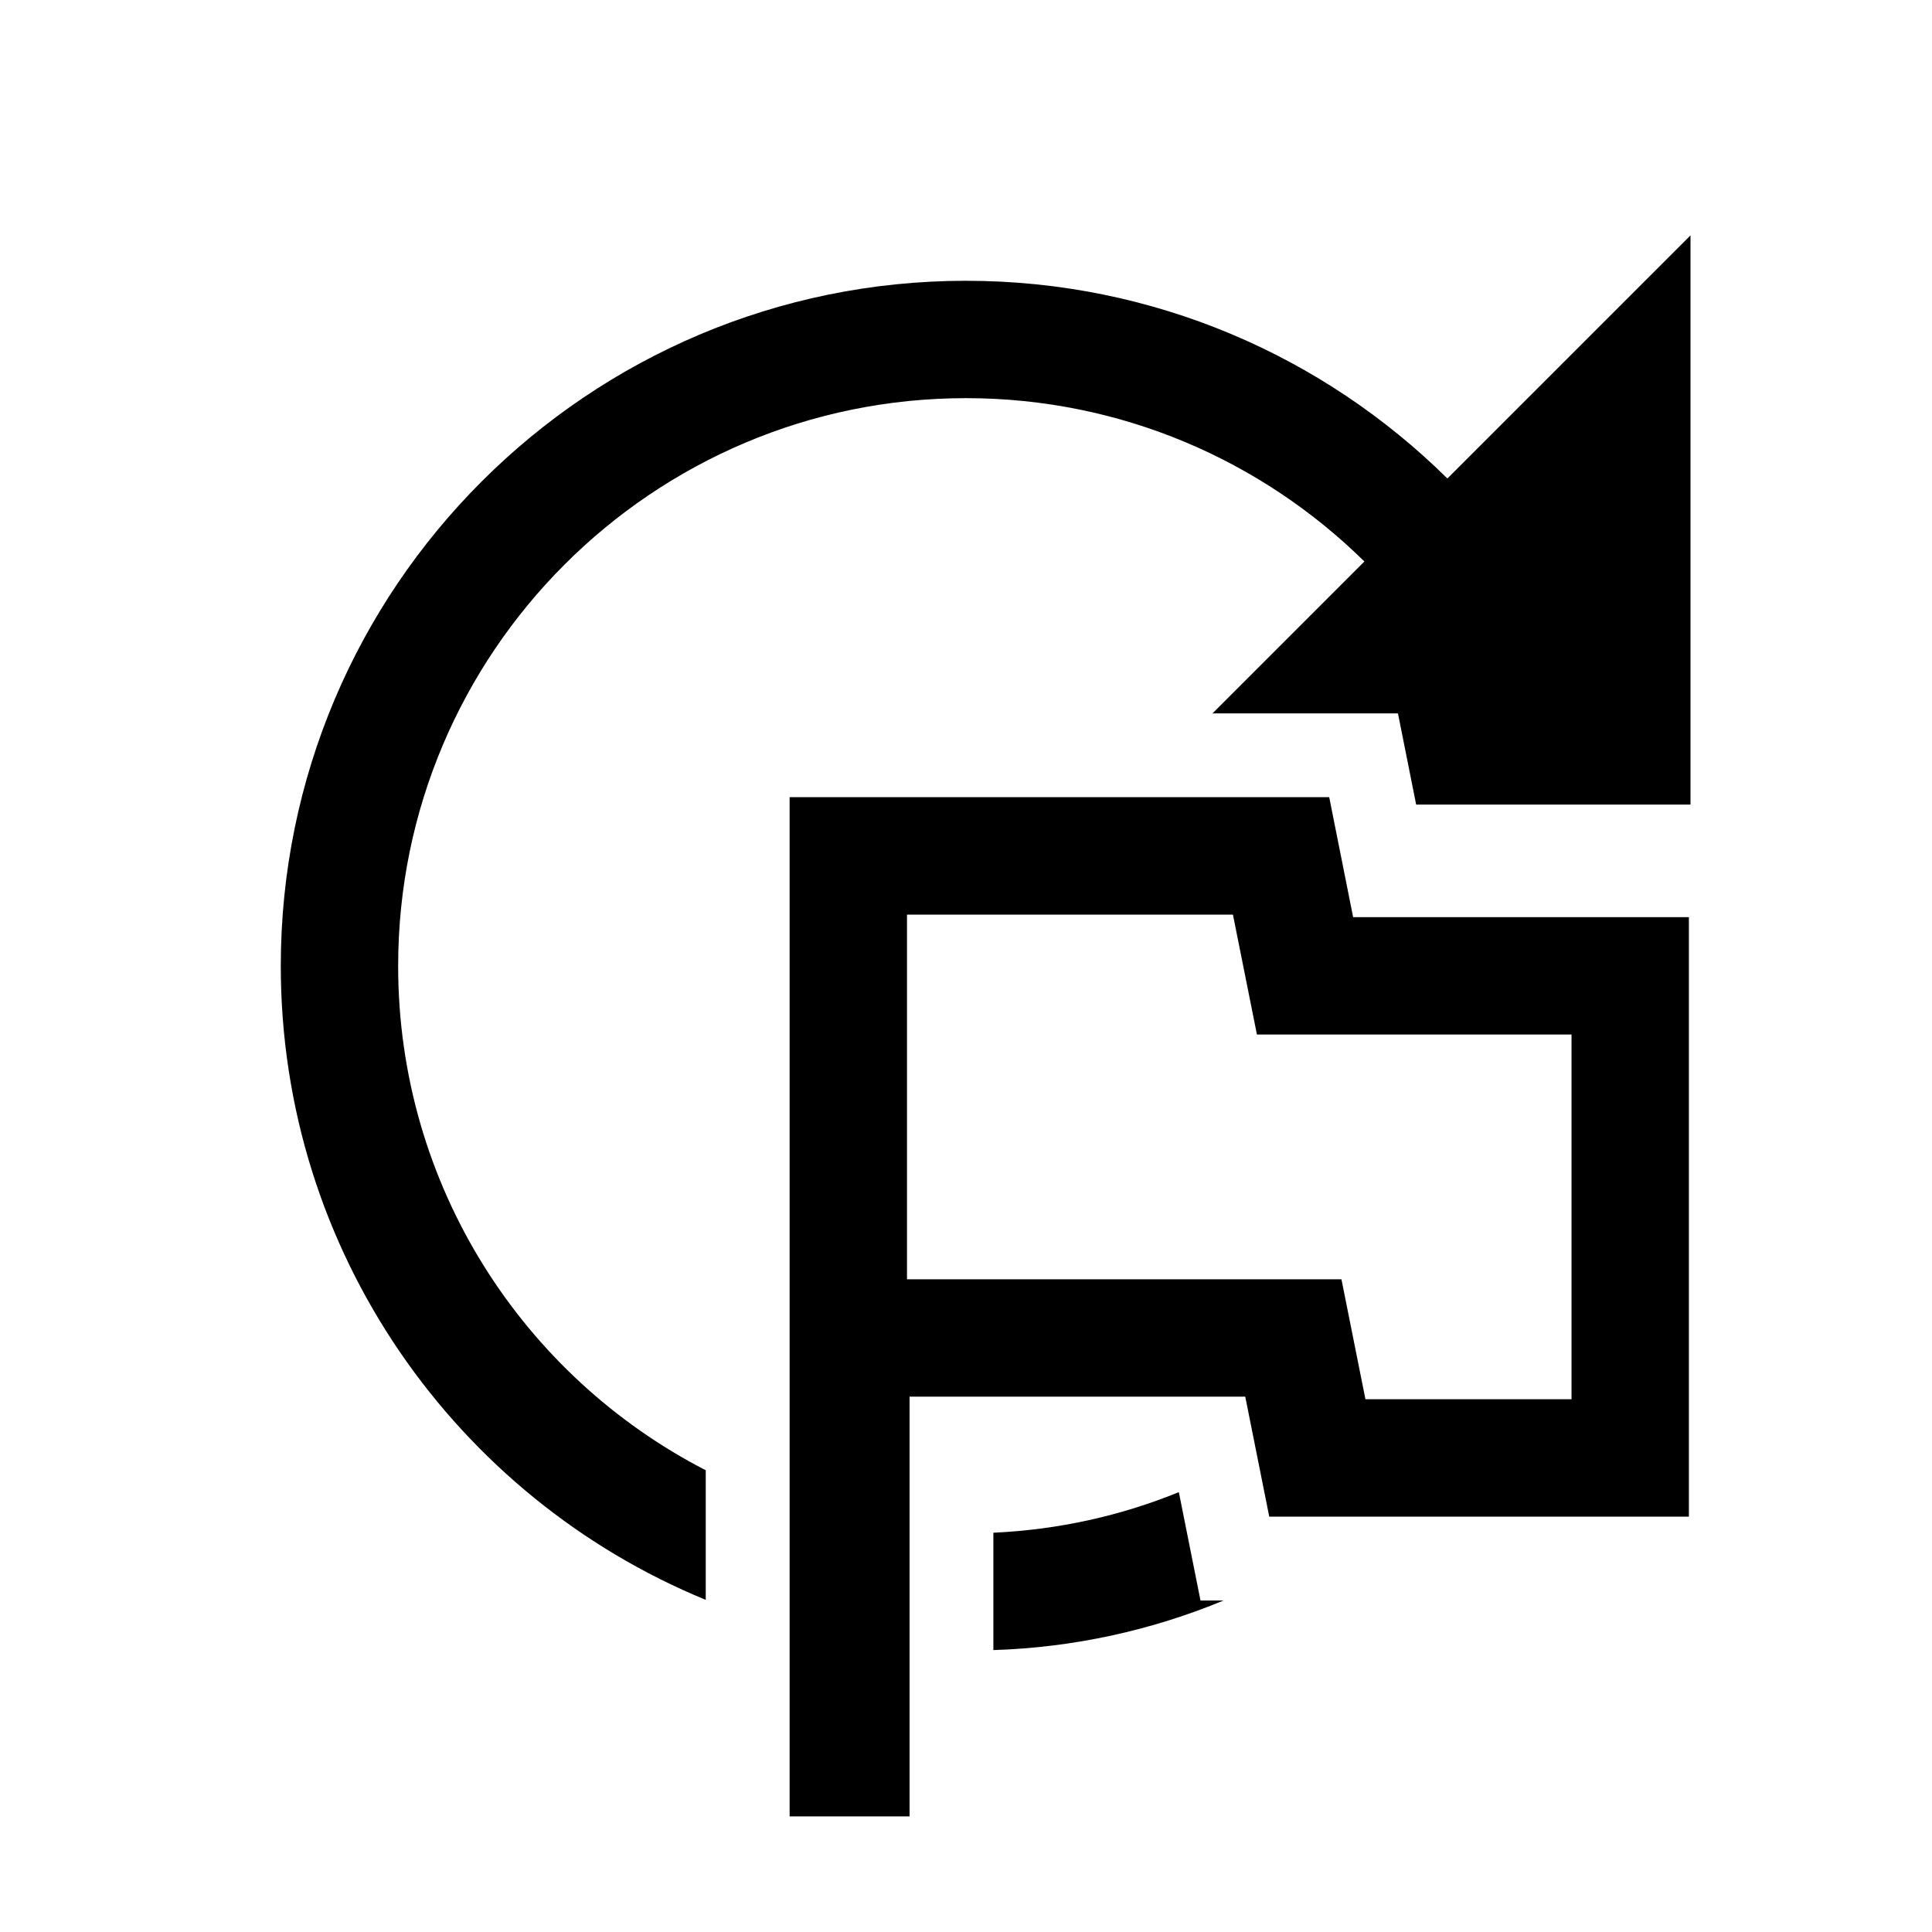 <?xml version="1.0" encoding="UTF-8" standalone="no"?>
<!DOCTYPE svg PUBLIC "-//W3C//DTD SVG 1.1//EN" "http://www.w3.org/Graphics/SVG/1.1/DTD/svg11.dtd">
<svg width="100%" height="100%" viewBox="0 0 24 24" version="1.1" xmlns="http://www.w3.org/2000/svg" xmlns:xlink="http://www.w3.org/1999/xlink" xml:space="preserve" xmlns:serif="http://www.serif.com/" style="fill-rule:evenodd;clip-rule:evenodd;stroke-linejoin:round;stroke-miterlimit:2;">
    <g transform="matrix(1,0,0,1,-90,-240)">
        <g id="scan_startup" transform="matrix(1,0,0,1,0,205)">
            <rect x="90" y="35" width="24" height="24" style="fill:none;"/>
            <g transform="matrix(1,0,0,1,90,35)">
                <path d="M14.913,19.882L15.2,19.882C14.313,20.249 13.349,20.466 12.34,20.498L12.34,19.04C13.152,19.003 13.927,18.828 14.644,18.536L14.913,19.882ZM8.767,19.874C5.67,18.602 3.488,15.554 3.488,12C3.488,7.302 7.302,3.488 12,3.488C14.33,3.488 16.442,4.425 17.98,5.944L21,2.924L21,9.995L17.592,9.995L17.366,8.862L15.062,8.862L16.949,6.975C15.675,5.721 13.927,4.946 12,4.946C8.107,4.946 4.946,8.107 4.946,12C4.946,14.728 6.497,17.096 8.767,18.264L8.767,19.874Z"/>
            </g>
            <g transform="matrix(1,0,0,1,0,-205)">
                <path d="M106.809,251.393L106.512,249.903L99.809,249.903L99.809,262.564L101.299,262.564L101.299,257.35L105.469,257.35L105.767,258.84L110.98,258.84L110.98,251.393L106.809,251.393ZM101.267,255.892L101.267,251.362C101.267,251.362 105.316,251.362 105.316,251.362L105.614,252.851L109.522,252.851C109.522,252.851 109.522,257.382 109.522,257.382C109.522,257.382 106.962,257.382 106.962,257.382C106.962,257.382 106.664,255.892 106.664,255.892L101.267,255.892Z"/>
            </g>
        </g>
    </g>
</svg>
